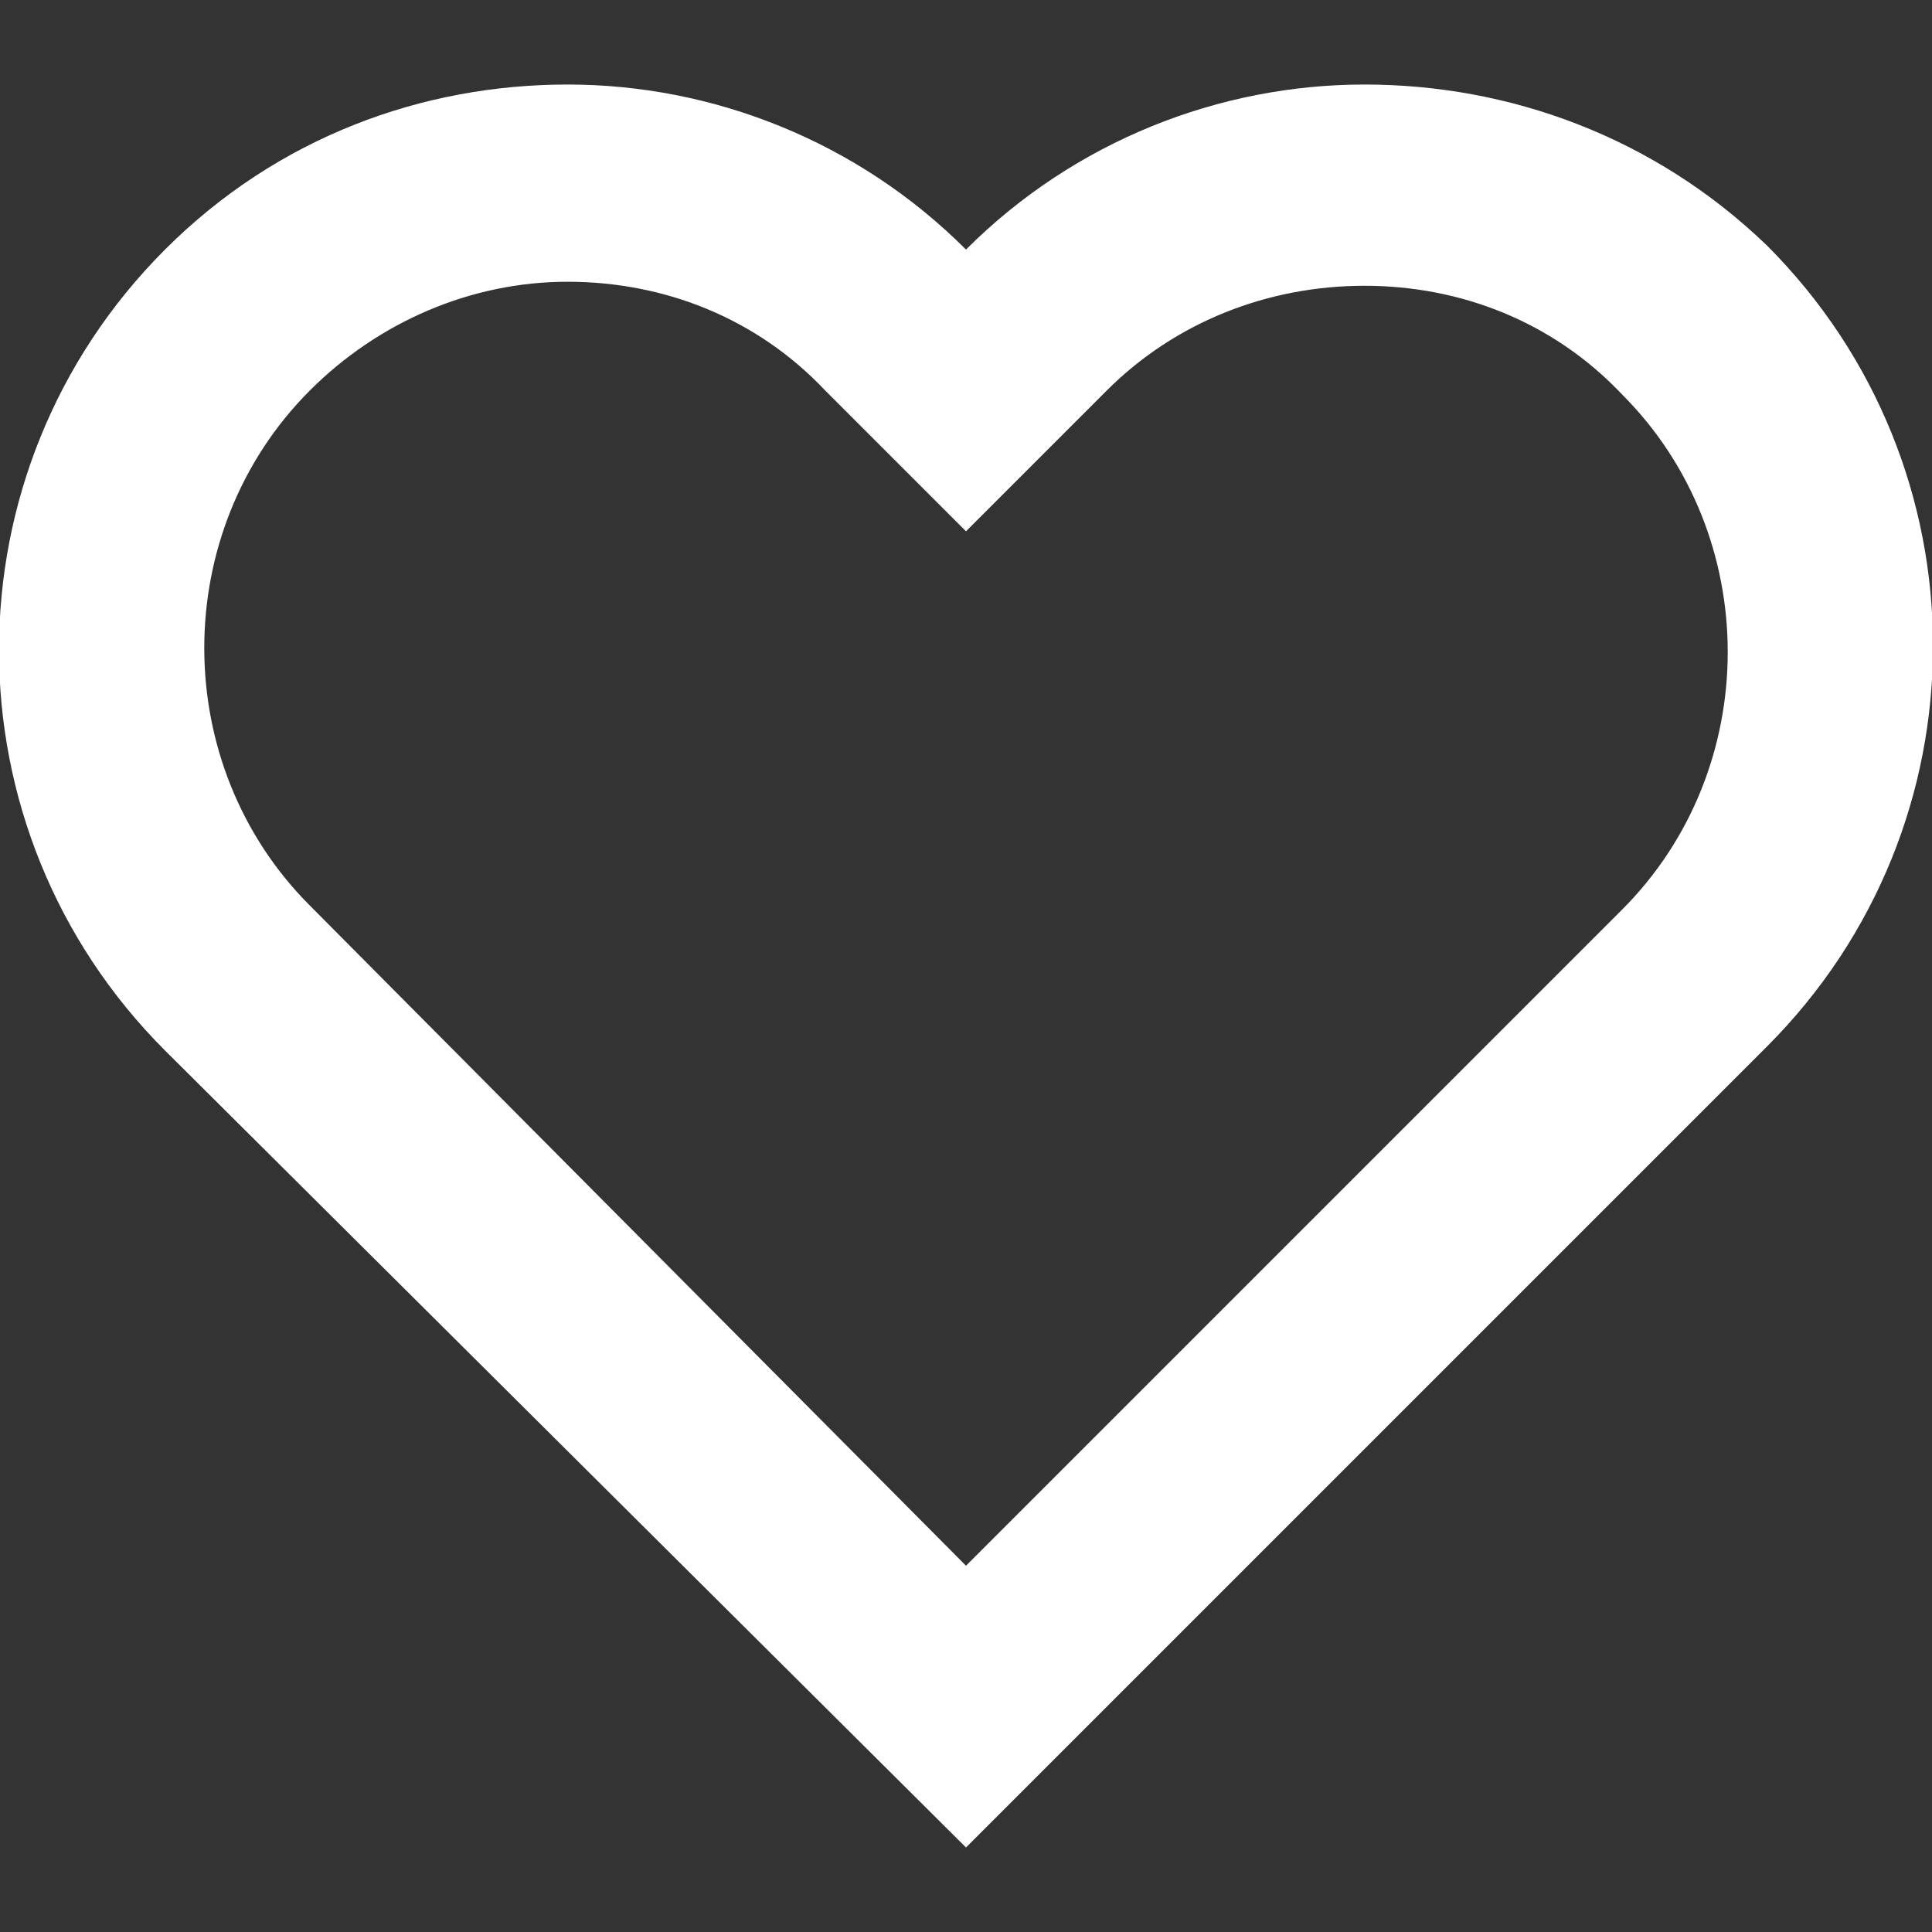 <?xml version="1.0" encoding="utf-8"?>
<!-- Generator: Adobe Illustrator 28.0.0, SVG Export Plug-In . SVG Version: 6.00 Build 0)  -->
<svg version="1.1" baseProfile="tiny" id="Layer_1" xmlns="http://www.w3.org/2000/svg" xmlns:xlink="http://www.w3.org/1999/xlink"
	 x="0px" y="0px" viewBox="0 0 48 48" overflow="visible" xml:space="preserve">
<rect x="0" y="0" width="48" height="48" fill="#333333" stroke="none"/>
<path fill="#FFFFFF" d="M33.9,7.1c2.4,0,4.7,0.9,6.4,2.7c3.5,3.5,3.5,9.3,0,12.8L24,38.9L7.7,22.5c-3.5-3.5-3.5-9.3,0-12.8
	c1.7-1.7,4-2.7,6.4-2.7c2.4,0,4.7,0.9,6.4,2.7l3.5,3.5l3.5-3.5C29.2,8,31.5,7.1,33.9,7.1 M33.9,2.1c-3.6,0-7.2,1.4-9.9,4.1
	c-2.7-2.7-6.3-4.1-9.9-4.1S6.9,3.4,4.1,6.2c-5.5,5.5-5.5,14.4,0,19.9L24,45.9l19.9-19.9c5.5-5.5,5.5-14.4,0-19.9
	C41.1,3.4,37.5,2.1,33.9,2.1L33.9,2.1z"/>
</svg>
